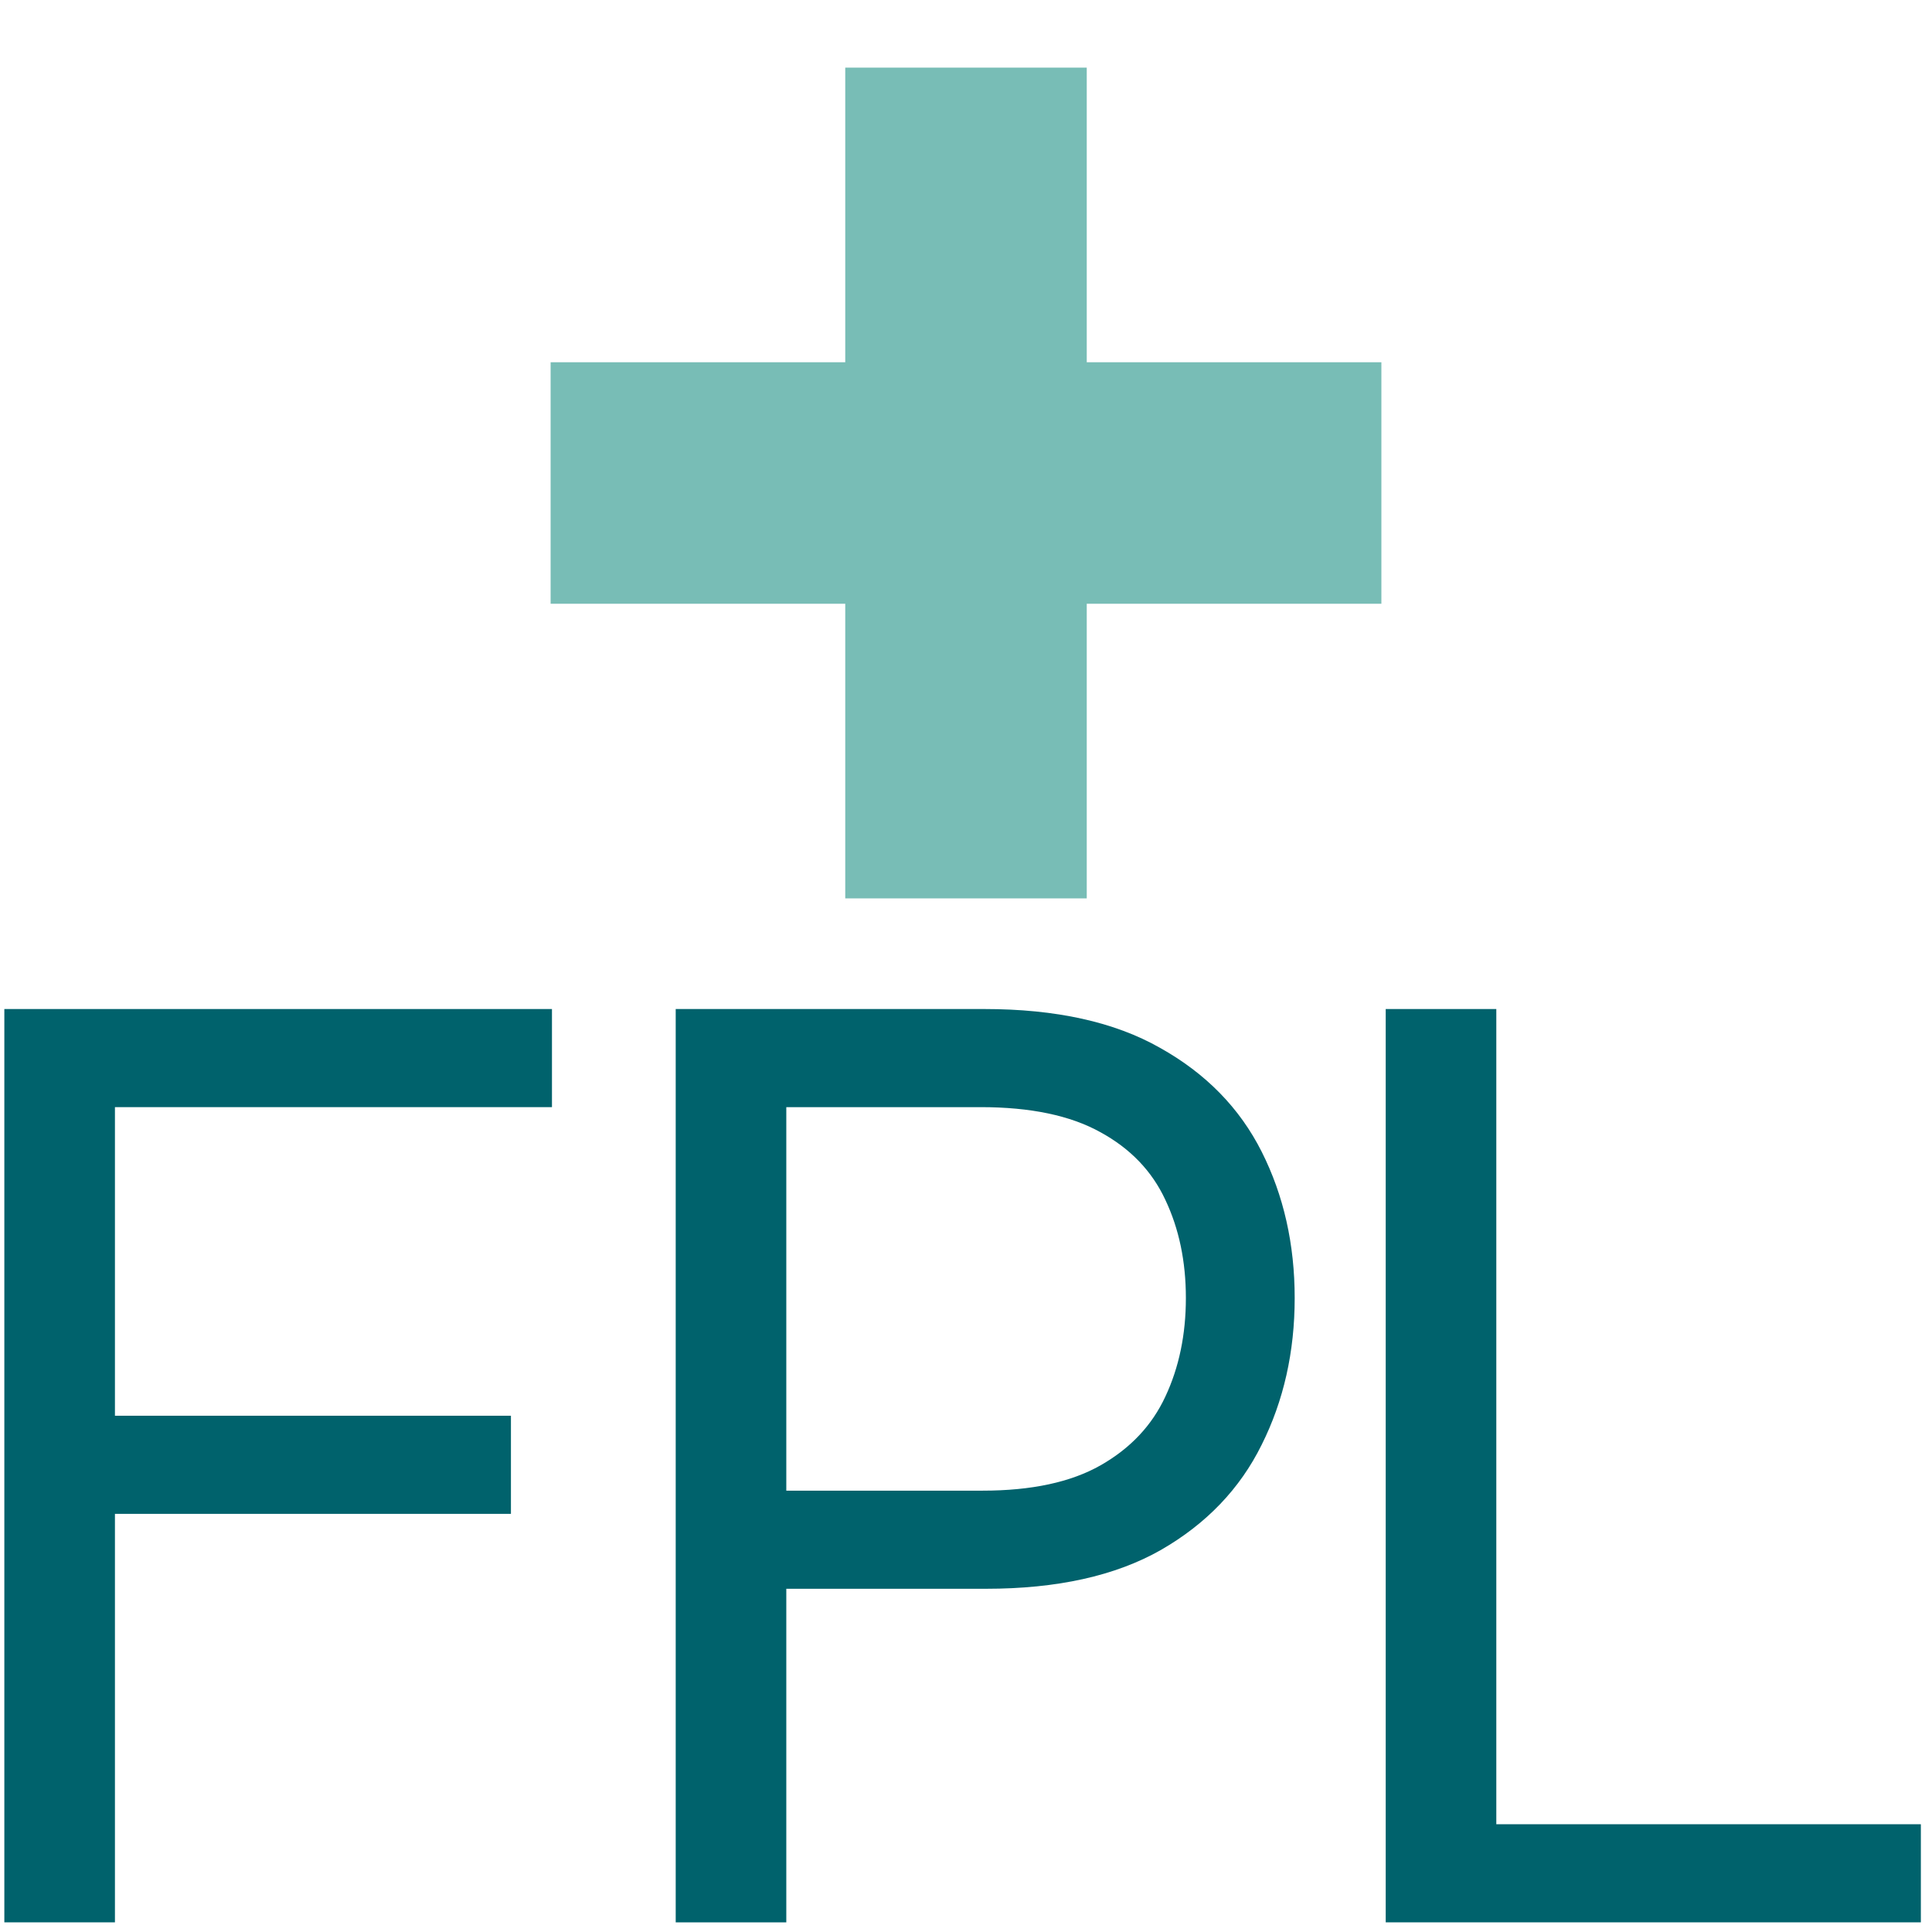 <svg width="400" height="400" viewBox="0 0 400 400" fill="none" xmlns="http://www.w3.org/2000/svg">
    <g clip-path="url(#clip0_1238_890)">
        <rect width="400" height="400"/>
        <path d="M0.898 398V208.909H114.278V229.222H23.796V293.114H105.784V313.426H23.796V398H0.898Z" fill="#00626C"/>
        <path d="M139.898 398V208.909H203.79C218.624 208.909 230.75 211.587 240.168 216.942C249.647 222.235 256.664 229.406 261.219 238.455C265.774 247.503 268.051 257.598 268.051 268.739C268.051 279.88 265.774 290.005 261.219 299.115C256.725 308.225 249.77 315.488 240.352 320.905C230.935 326.26 218.87 328.938 204.159 328.938H158.364V308.625H203.42C213.577 308.625 221.732 306.871 227.888 303.362C234.043 299.854 238.506 295.114 241.276 289.143C244.107 283.111 245.523 276.31 245.523 268.739C245.523 261.168 244.107 254.397 241.276 248.426C238.506 242.455 234.012 237.777 227.795 234.392C221.579 230.945 213.33 229.222 203.051 229.222H162.795V398H139.898Z" fill="#00626C"/>
        <path d="M286.898 398V208.909H309.795V377.688H397.693V398H286.898Z" fill="#00626C"/>
        <g filter="url(#filter0_f_1238_890)">
            <rect x="175" y="14" width="50" height="172" fill="#78BDB6"/>
        </g>
        <g filter="url(#filter1_f_1238_890)">
            <rect x="114" y="125" width="50" height="172" transform="rotate(-90 114 125)" fill="#78BDB6"/>
        </g>
    </g>
    <defs>
        <filter id="filter0_f_1238_890" x="155" y="-6" width="90" height="212" filterUnits="userSpaceOnUse" color-interpolation-filters="sRGB">
            <feFlood flood-opacity="0" result="BackgroundImageFix"/>
            <feBlend mode="normal" in="SourceGraphic" in2="BackgroundImageFix" result="shape"/>
            <feGaussianBlur stdDeviation="10" result="effect1_foregroundBlur_1238_890"/>
        </filter>
        <filter id="filter1_f_1238_890" x="94" y="55" width="212" height="90" filterUnits="userSpaceOnUse" color-interpolation-filters="sRGB">
            <feFlood flood-opacity="0" result="BackgroundImageFix"/>
            <feBlend mode="normal" in="SourceGraphic" in2="BackgroundImageFix" result="shape"/>
            <feGaussianBlur stdDeviation="10" result="effect1_foregroundBlur_1238_890"/>
        </filter>
        <clipPath id="clip0_1238_890">
            <rect width="400" height="400" fill="white"/>
        </clipPath>
    </defs>
</svg>

